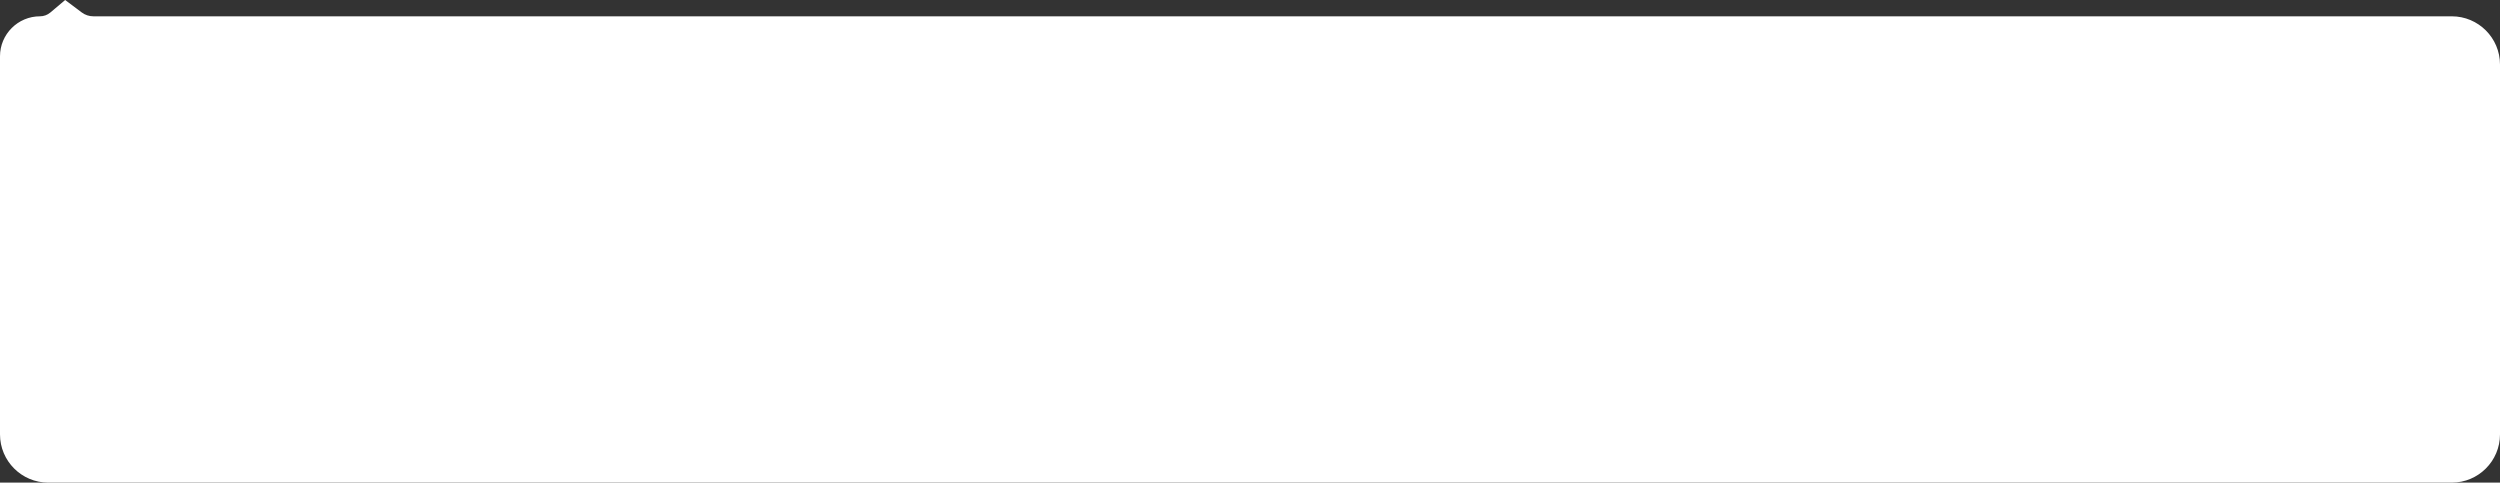 <svg width="518" height="100" viewBox="0 0 518 100" fill="none" xmlns="http://www.w3.org/2000/svg">
    <rect x="0" y="0" width="518" height="100" fill="#333333" stroke="none"/>
    <path d="M0 11.666C0 7.09 3.71 3.379 8.287 3.379C9.07 3.379 9.828 3.102 10.426 2.597L13.5 0L16.933 2.578C17.625 3.098 18.468 3.379 19.335 3.379H508C513.523 3.379 518 7.856 518 13.379V90C518 95.523 513.523 100 508 100H10C4.477 100 0 95.523 0 90V11.666Z" fill="white"/>
</svg>
